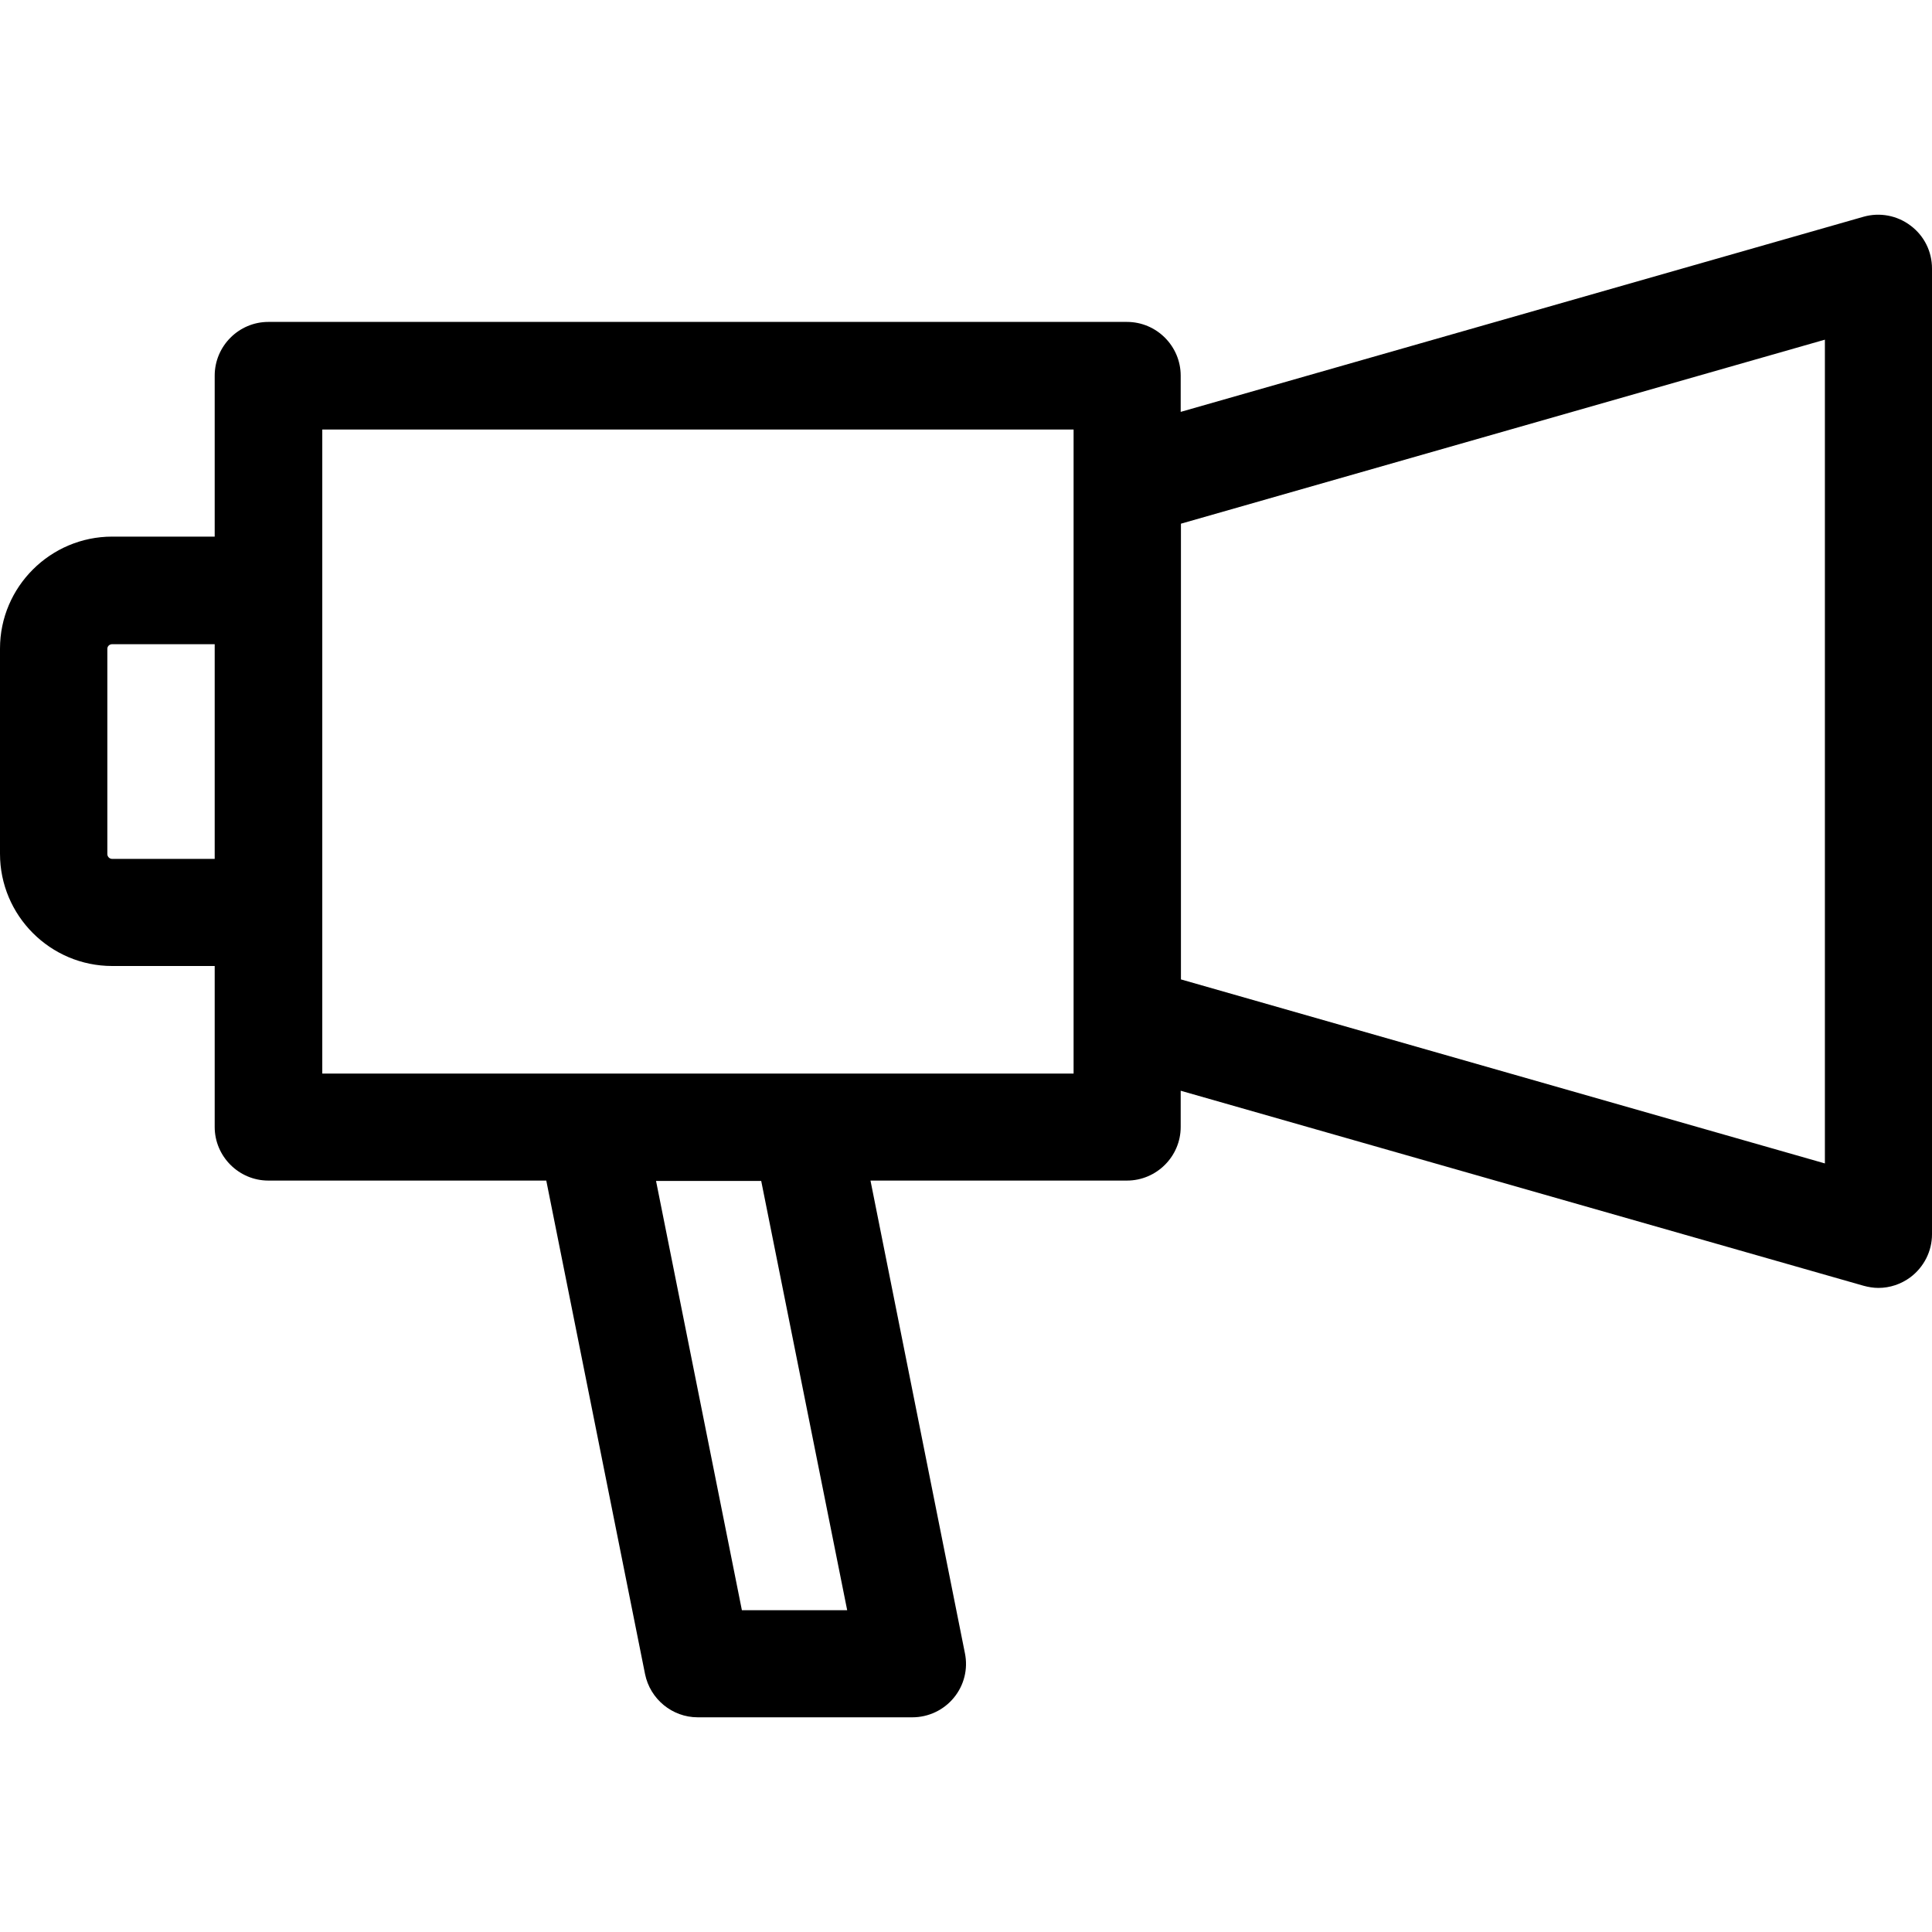 <svg width="16" height="16" viewBox="0 0 16 16" fill="none" xmlns="http://www.w3.org/2000/svg">
<path d="M15.822 1.868C15.711 1.784 15.567 1.757 15.433 1.795L9.778 3.411V3.111C9.778 2.866 9.578 2.666 9.333 2.666H2.222C1.978 2.666 1.778 2.866 1.778 3.111V4.444H0.929C0.418 4.444 0 4.86 0 5.371V7.071C0 7.582 0.416 8 0.929 8H1.778V9.333C1.778 9.577 1.978 9.777 2.222 9.777H4.524L5.342 13.864C5.384 14.071 5.567 14.222 5.778 14.222H7.556C7.689 14.222 7.816 14.162 7.9 14.059C7.984 13.957 8.018 13.822 7.991 13.691L7.209 9.777H9.333C9.578 9.777 9.778 9.577 9.778 9.333V9.033L15.433 10.648C15.473 10.659 15.516 10.666 15.556 10.666C15.651 10.666 15.744 10.635 15.822 10.577C15.933 10.493 16 10.362 16 10.222V2.224C16 2.084 15.936 1.953 15.822 1.868ZM0.929 7.113C0.907 7.113 0.889 7.095 0.889 7.073V5.373C0.889 5.351 0.907 5.335 0.929 5.335H1.778V7.113H0.929ZM7.016 13.335H6.144L5.433 9.78H6.304L7.016 13.335ZM8.891 8.891H2.669V3.557H8.891V8.891ZM15.113 9.635L9.78 8.111V4.337L15.113 2.813V9.635Z" fill="black"/>
</svg>

